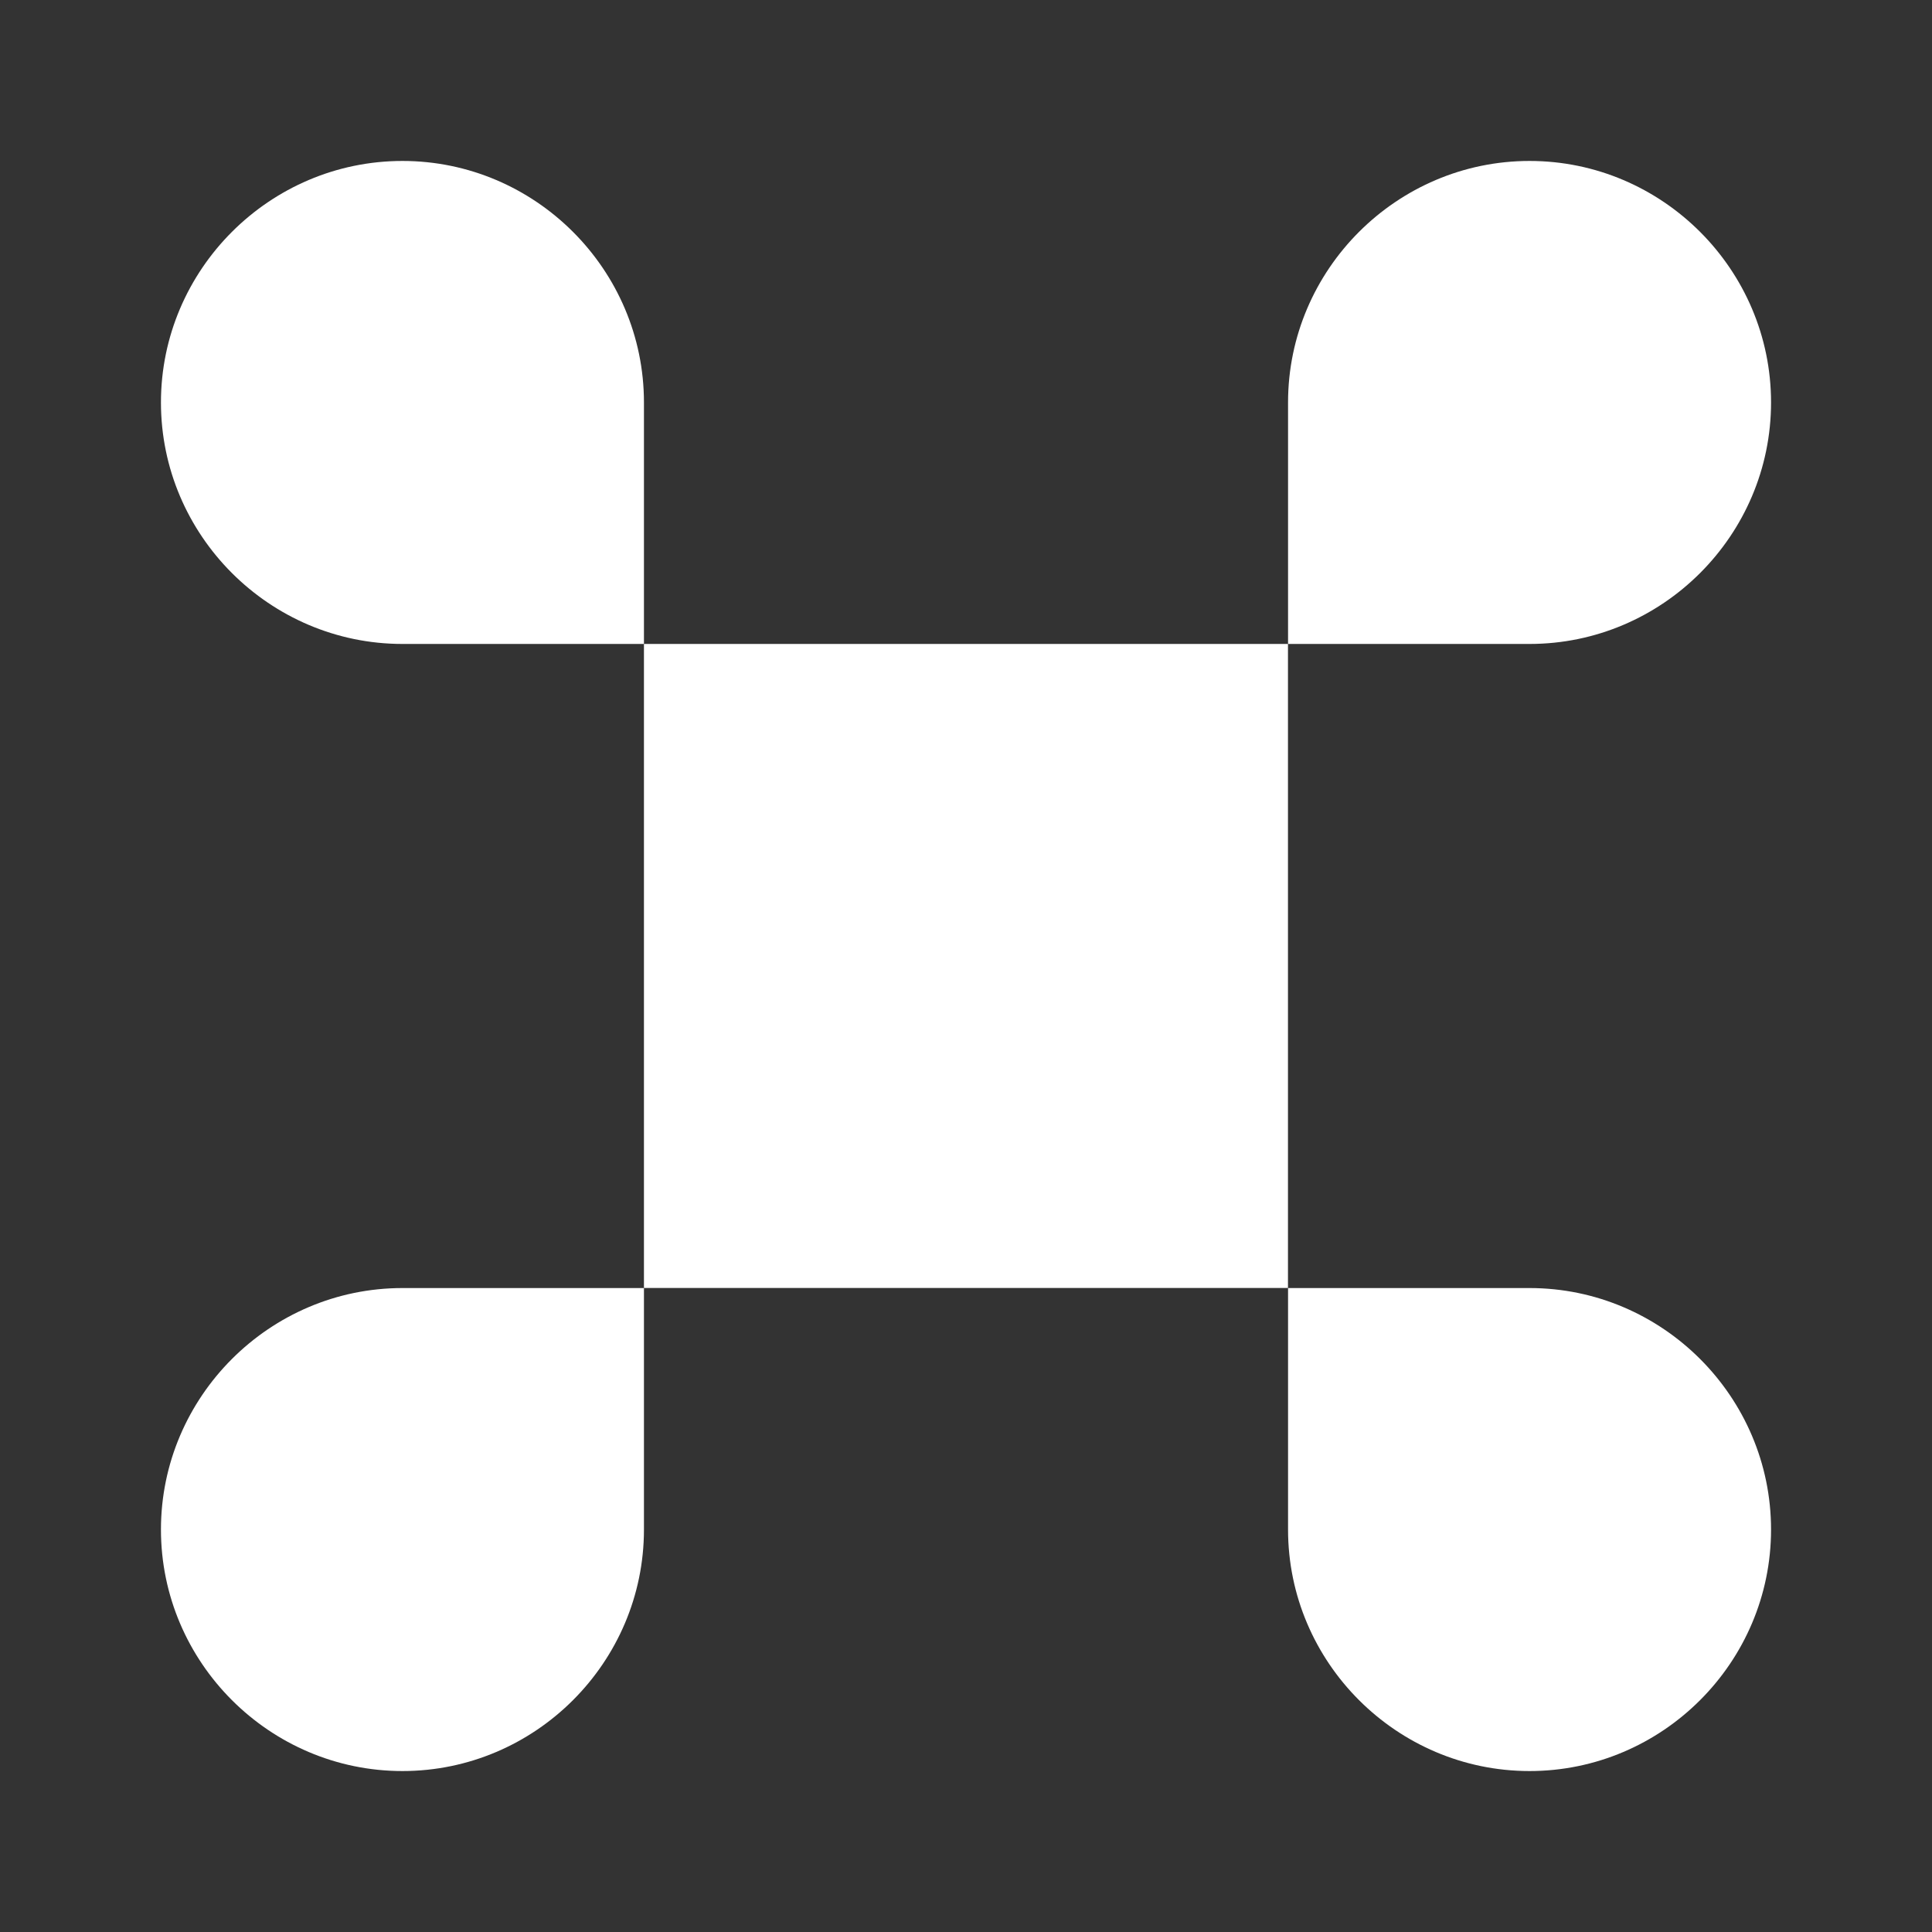 <svg width="26" height="26" viewBox="0 0 26 26" fill="none" xmlns="http://www.w3.org/2000/svg">
<rect x="0" y="0" width="26" height="26" fill="#333333" stroke="none"/>
<path d="M17.333 8.666H8.666V17.333H17.333V8.666Z" fill="white"/>
<path d="M2.166 20.584C2.166 22.372 3.629 23.834 5.416 23.834C7.204 23.834 8.666 22.372 8.666 20.584V17.334H5.416C3.629 17.334 2.166 18.797 2.166 20.584Z" fill="white"/>
<path d="M5.416 2.166C3.629 2.166 2.166 3.629 2.166 5.416C2.166 7.204 3.629 8.666 5.416 8.666H8.666V5.416C8.666 3.629 7.204 2.166 5.416 2.166Z" fill="white"/>
<path d="M23.834 5.416C23.834 3.629 22.372 2.166 20.584 2.166C18.797 2.166 17.334 3.629 17.334 5.416V8.666H20.584C22.372 8.666 23.834 7.204 23.834 5.416Z" fill="white"/>
<path d="M20.584 17.334H17.334V20.584C17.334 22.372 18.797 23.834 20.584 23.834C22.372 23.834 23.834 22.372 23.834 20.584C23.834 18.797 22.372 17.334 20.584 17.334Z" fill="white"/>
</svg>
